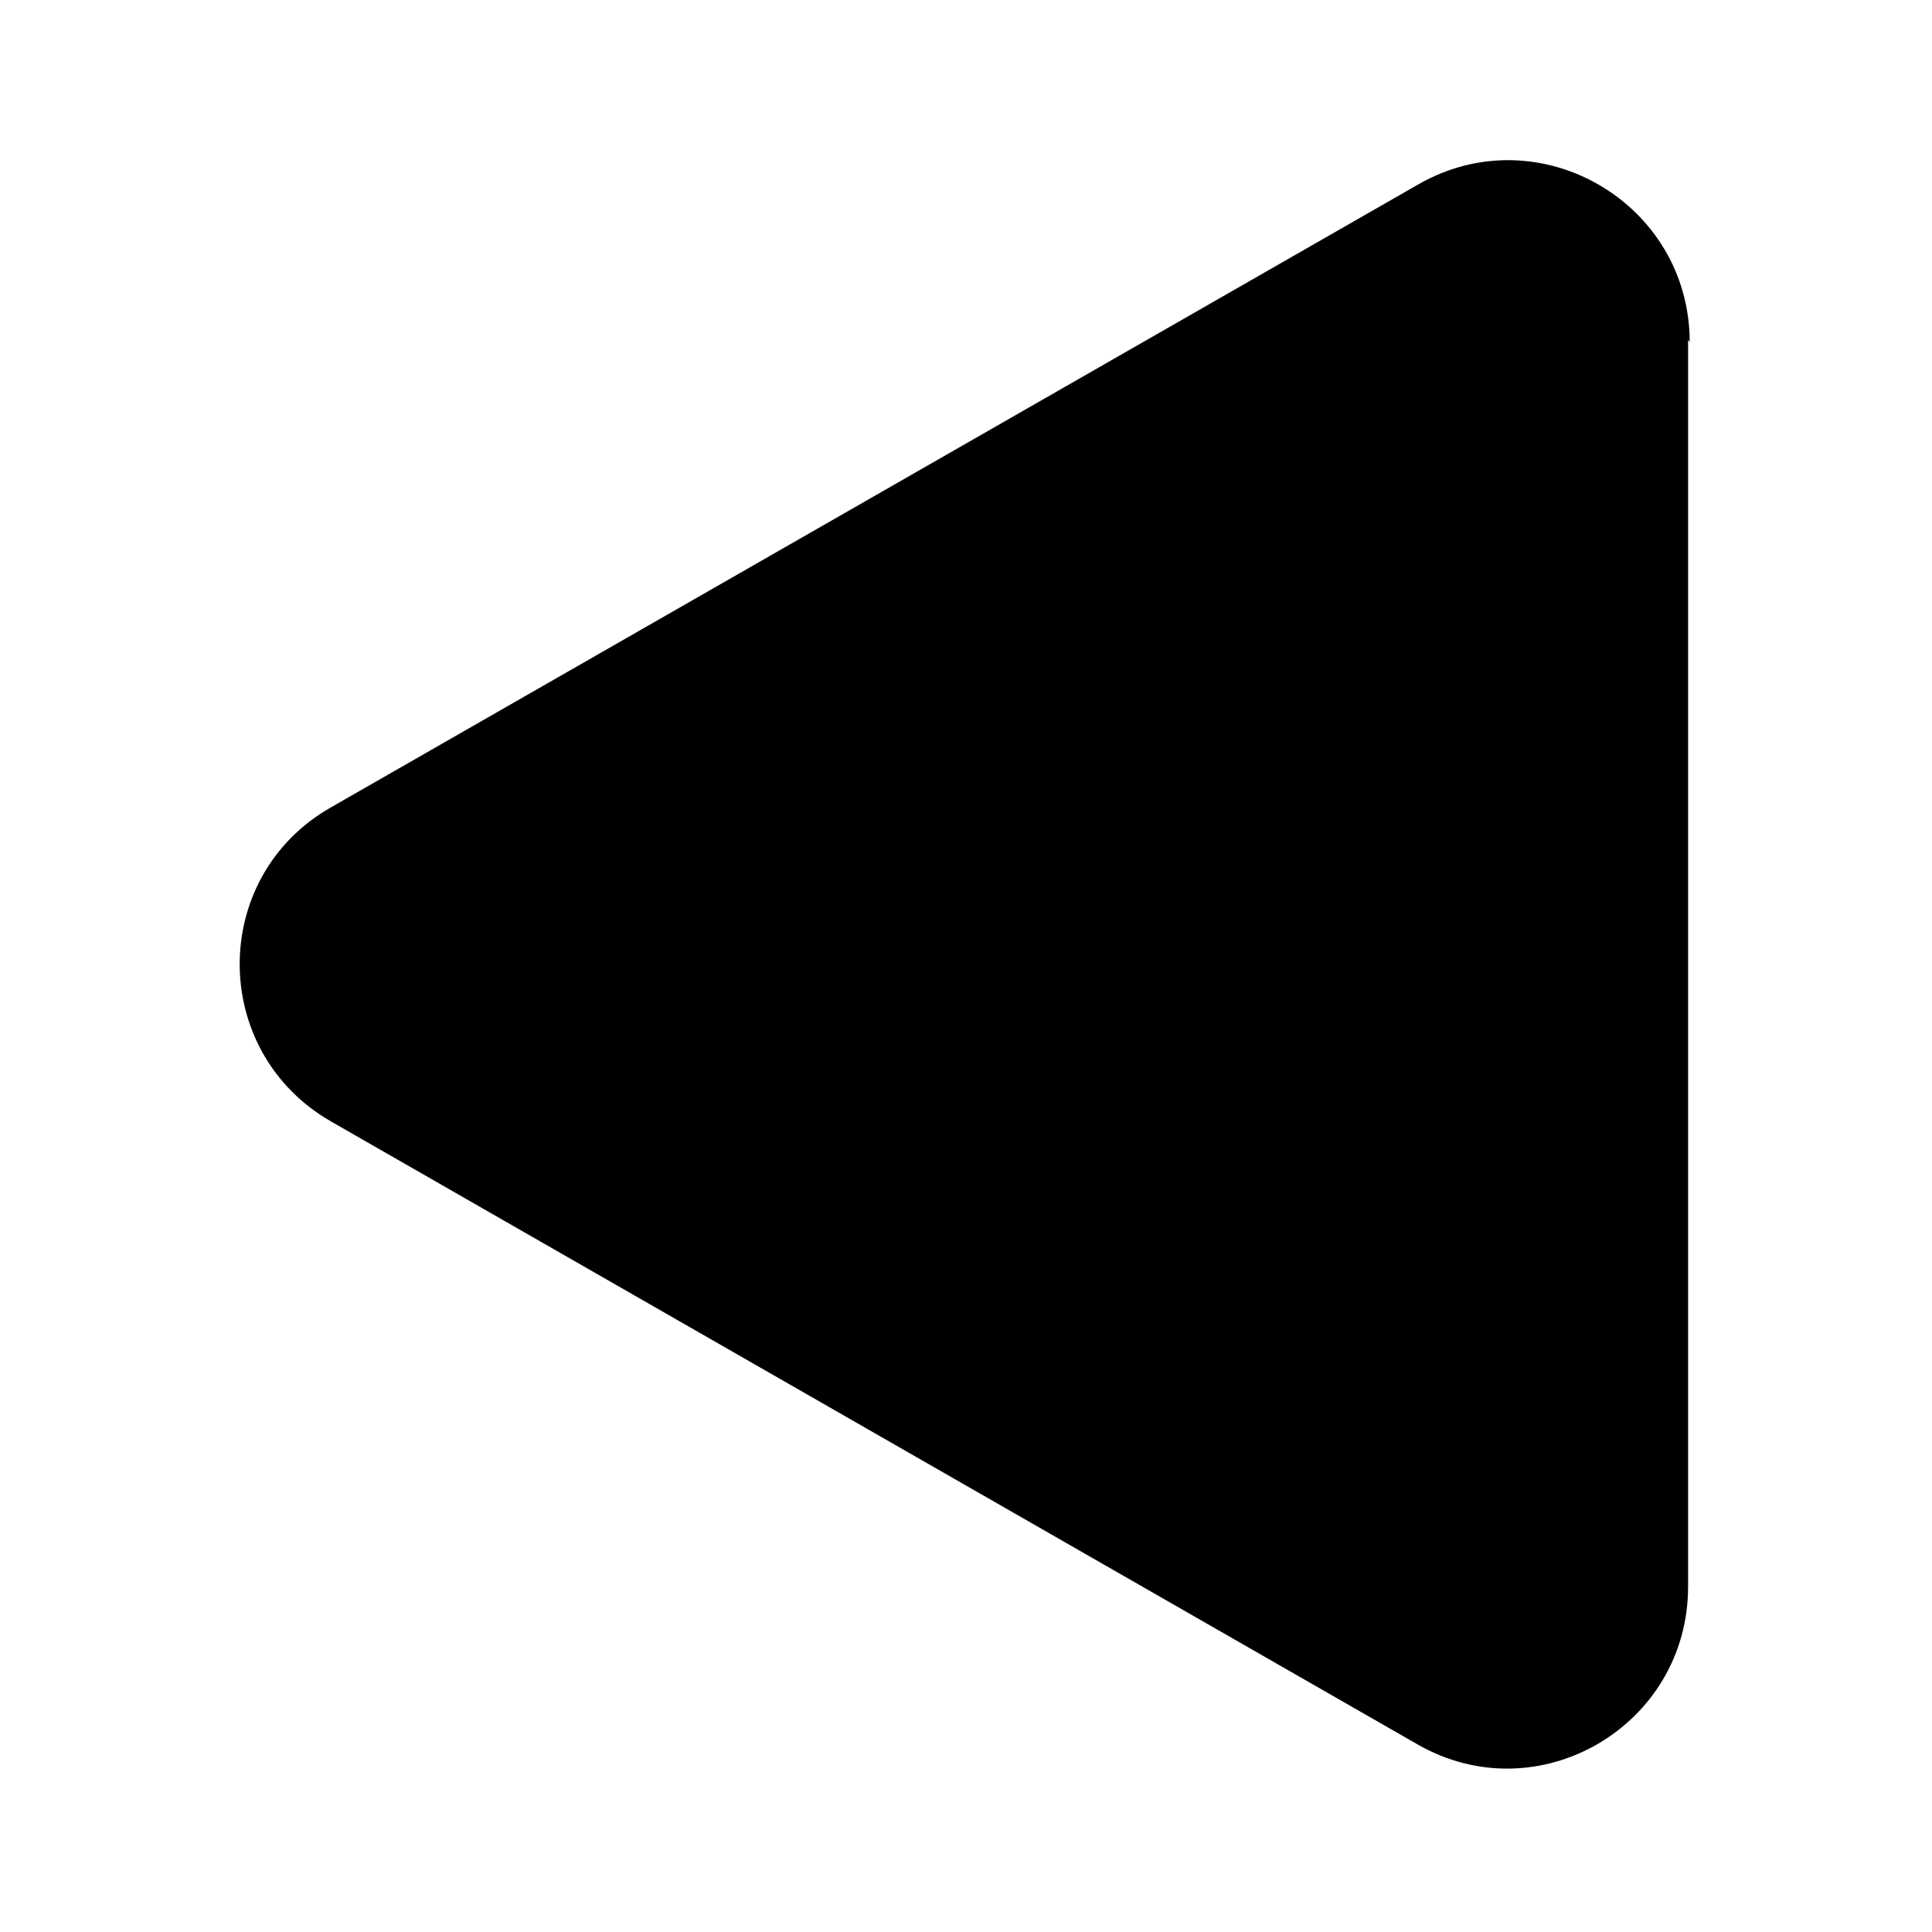 <svg viewBox="0 0 24 24" xmlns="http://www.w3.org/2000/svg"><path fill="currentColor" d="M20.99 4.25c0-1.73-1.87-2.82-3.37-1.96L4.11 10.03c-1.51.86-1.51 3.03 0 3.9l13.5 7.74c1.5.86 3.36-.23 3.36-1.96V4.22Z"/></svg>